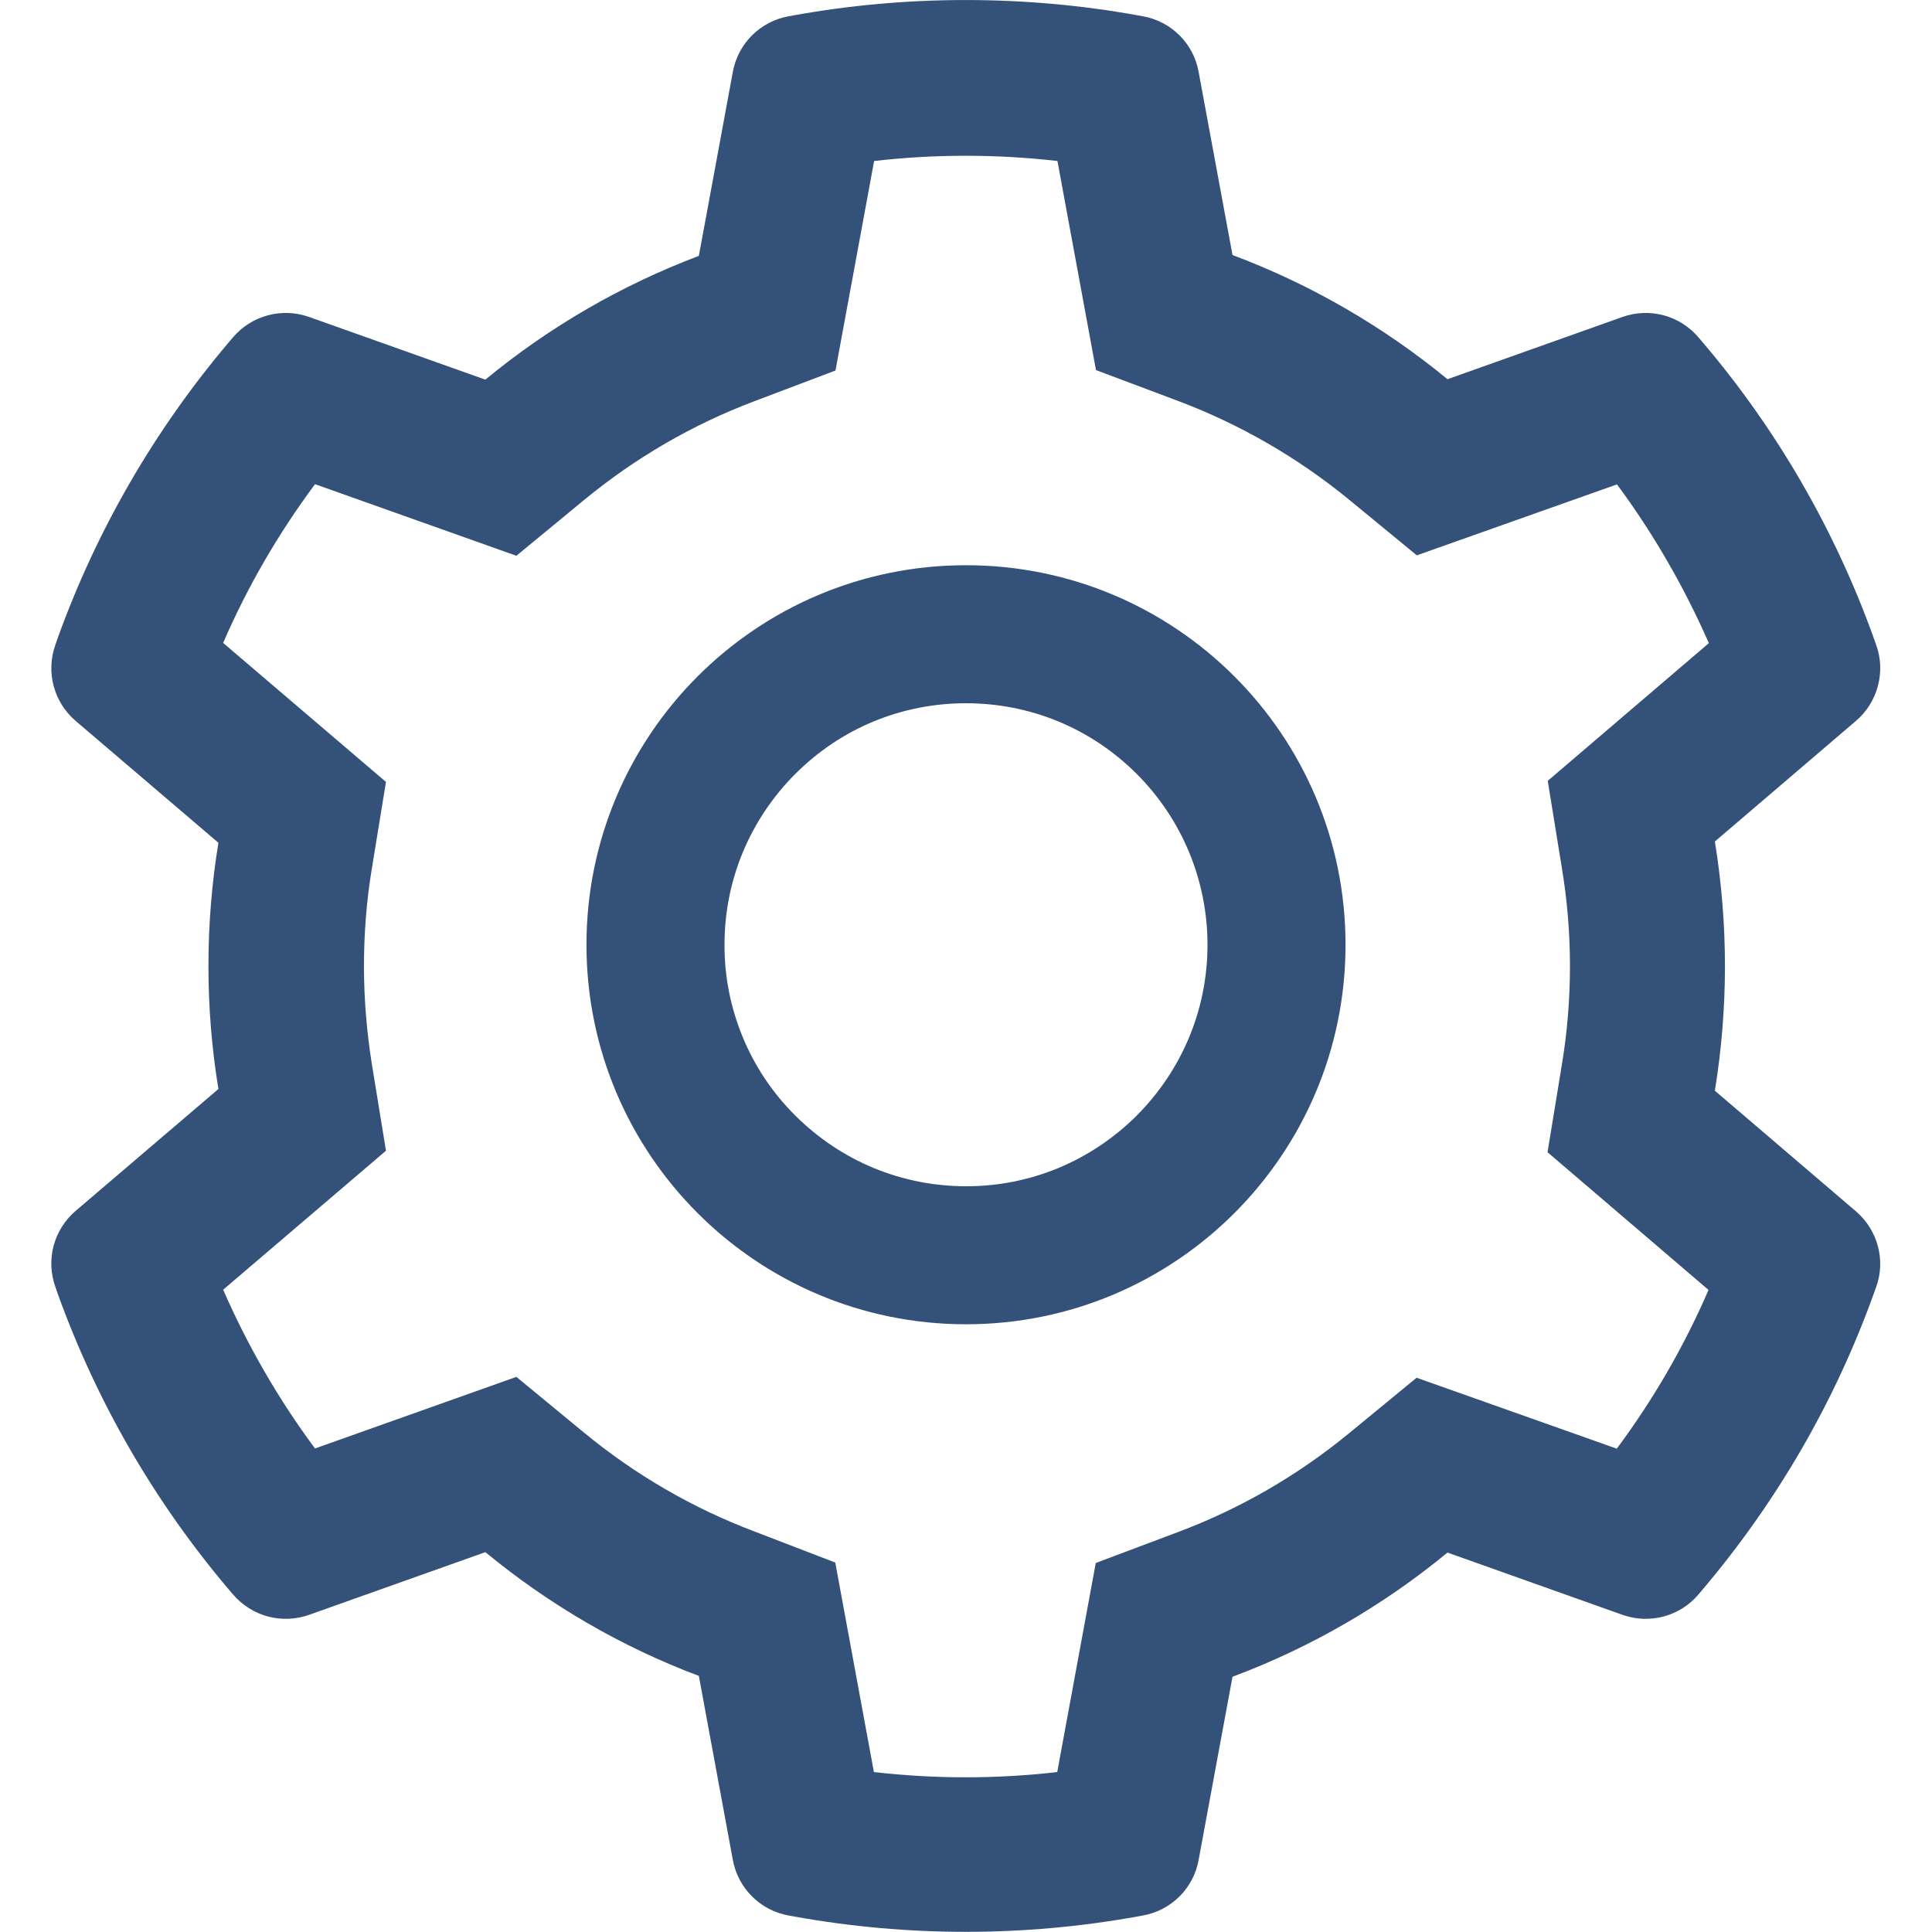 <svg width="18" height="18" viewBox="0 0 18 18" fill="none" xmlns="http://www.w3.org/2000/svg">
<path d="M17.293 11.287L15.977 10.162C16.039 9.78 16.071 9.391 16.071 9.001C16.071 8.611 16.039 8.222 15.977 7.84L17.293 6.715C17.392 6.63 17.463 6.517 17.496 6.39C17.53 6.264 17.524 6.131 17.48 6.008L17.461 5.955C17.099 4.943 16.557 4.004 15.86 3.185L15.824 3.143C15.74 3.044 15.627 2.972 15.501 2.938C15.375 2.904 15.242 2.909 15.119 2.952L13.486 3.533C12.883 3.038 12.21 2.649 11.483 2.376L11.167 0.668C11.144 0.539 11.081 0.421 10.989 0.329C10.896 0.237 10.778 0.175 10.649 0.152L10.595 0.142C9.548 -0.047 8.447 -0.047 7.401 0.142L7.346 0.152C7.218 0.175 7.099 0.237 7.007 0.329C6.914 0.421 6.852 0.539 6.828 0.668L6.511 2.384C5.789 2.657 5.117 3.046 4.522 3.537L2.877 2.952C2.754 2.909 2.62 2.904 2.494 2.938C2.368 2.972 2.256 3.043 2.171 3.143L2.135 3.185C1.44 4.005 0.897 4.943 0.534 5.955L0.516 6.008C0.426 6.259 0.5 6.54 0.703 6.715L2.035 7.852C1.973 8.23 1.942 8.615 1.942 8.999C1.942 9.385 1.973 9.77 2.035 10.146L0.703 11.283C0.604 11.368 0.533 11.481 0.499 11.608C0.466 11.734 0.472 11.867 0.516 11.99L0.534 12.043C0.898 13.055 1.436 13.989 2.135 14.813L2.171 14.855C2.256 14.954 2.369 15.026 2.494 15.06C2.62 15.094 2.754 15.089 2.877 15.046L4.522 14.461C5.121 14.954 5.79 15.343 6.511 15.614L6.828 17.33C6.852 17.459 6.914 17.577 7.007 17.669C7.099 17.761 7.218 17.823 7.346 17.846L7.401 17.856C8.457 18.046 9.539 18.046 10.595 17.856L10.649 17.846C10.778 17.823 10.896 17.761 10.989 17.669C11.081 17.577 11.144 17.459 11.167 17.33L11.483 15.622C12.21 15.35 12.886 14.959 13.486 14.465L15.119 15.046C15.242 15.089 15.375 15.094 15.501 15.06C15.627 15.026 15.74 14.955 15.824 14.855L15.86 14.813C16.559 13.987 17.098 13.055 17.461 12.043L17.48 11.99C17.57 11.743 17.495 11.462 17.293 11.287ZM14.55 8.077C14.601 8.38 14.627 8.692 14.627 9.003C14.627 9.314 14.601 9.626 14.55 9.929L14.418 10.735L15.918 12.018C15.691 12.543 15.404 13.039 15.063 13.497L13.198 12.836L12.568 13.354C12.088 13.748 11.553 14.057 10.975 14.274L10.209 14.562L9.85 16.51C9.282 16.575 8.709 16.575 8.142 16.51L7.782 14.558L7.023 14.266C6.45 14.049 5.918 13.74 5.442 13.348L4.811 12.828L2.935 13.495C2.593 13.035 2.308 12.539 2.079 12.016L3.596 10.721L3.465 9.917C3.417 9.618 3.391 9.308 3.391 9.003C3.391 8.696 3.415 8.388 3.465 8.089L3.596 7.285L2.079 5.99C2.306 5.465 2.593 4.971 2.935 4.511L4.811 5.178L5.442 4.658C5.918 4.266 6.45 3.957 7.023 3.74L7.784 3.452L8.144 1.5C8.708 1.435 9.285 1.435 9.852 1.5L10.211 3.448L10.977 3.736C11.553 3.953 12.089 4.262 12.57 4.656L13.2 5.174L15.065 4.513C15.406 4.973 15.691 5.469 15.921 5.992L14.42 7.275L14.55 8.077ZM9 5.266C7.047 5.266 5.464 6.849 5.464 8.802C5.464 10.755 7.047 12.338 9 12.338C10.953 12.338 12.536 10.755 12.536 8.802C12.536 6.849 10.953 5.266 9 5.266ZM10.591 10.393C10.382 10.602 10.134 10.768 9.861 10.882C9.588 10.995 9.295 11.053 9 11.052C8.399 11.052 7.835 10.817 7.409 10.393C7.199 10.184 7.033 9.937 6.92 9.663C6.807 9.39 6.749 9.098 6.75 8.802C6.75 8.201 6.985 7.637 7.409 7.211C7.835 6.785 8.399 6.552 9 6.552C9.6 6.552 10.165 6.785 10.591 7.211C10.8 7.42 10.966 7.668 11.079 7.941C11.192 8.214 11.25 8.507 11.25 8.802C11.25 9.403 11.015 9.967 10.591 10.393Z" fill="#345179"/>
</svg>
